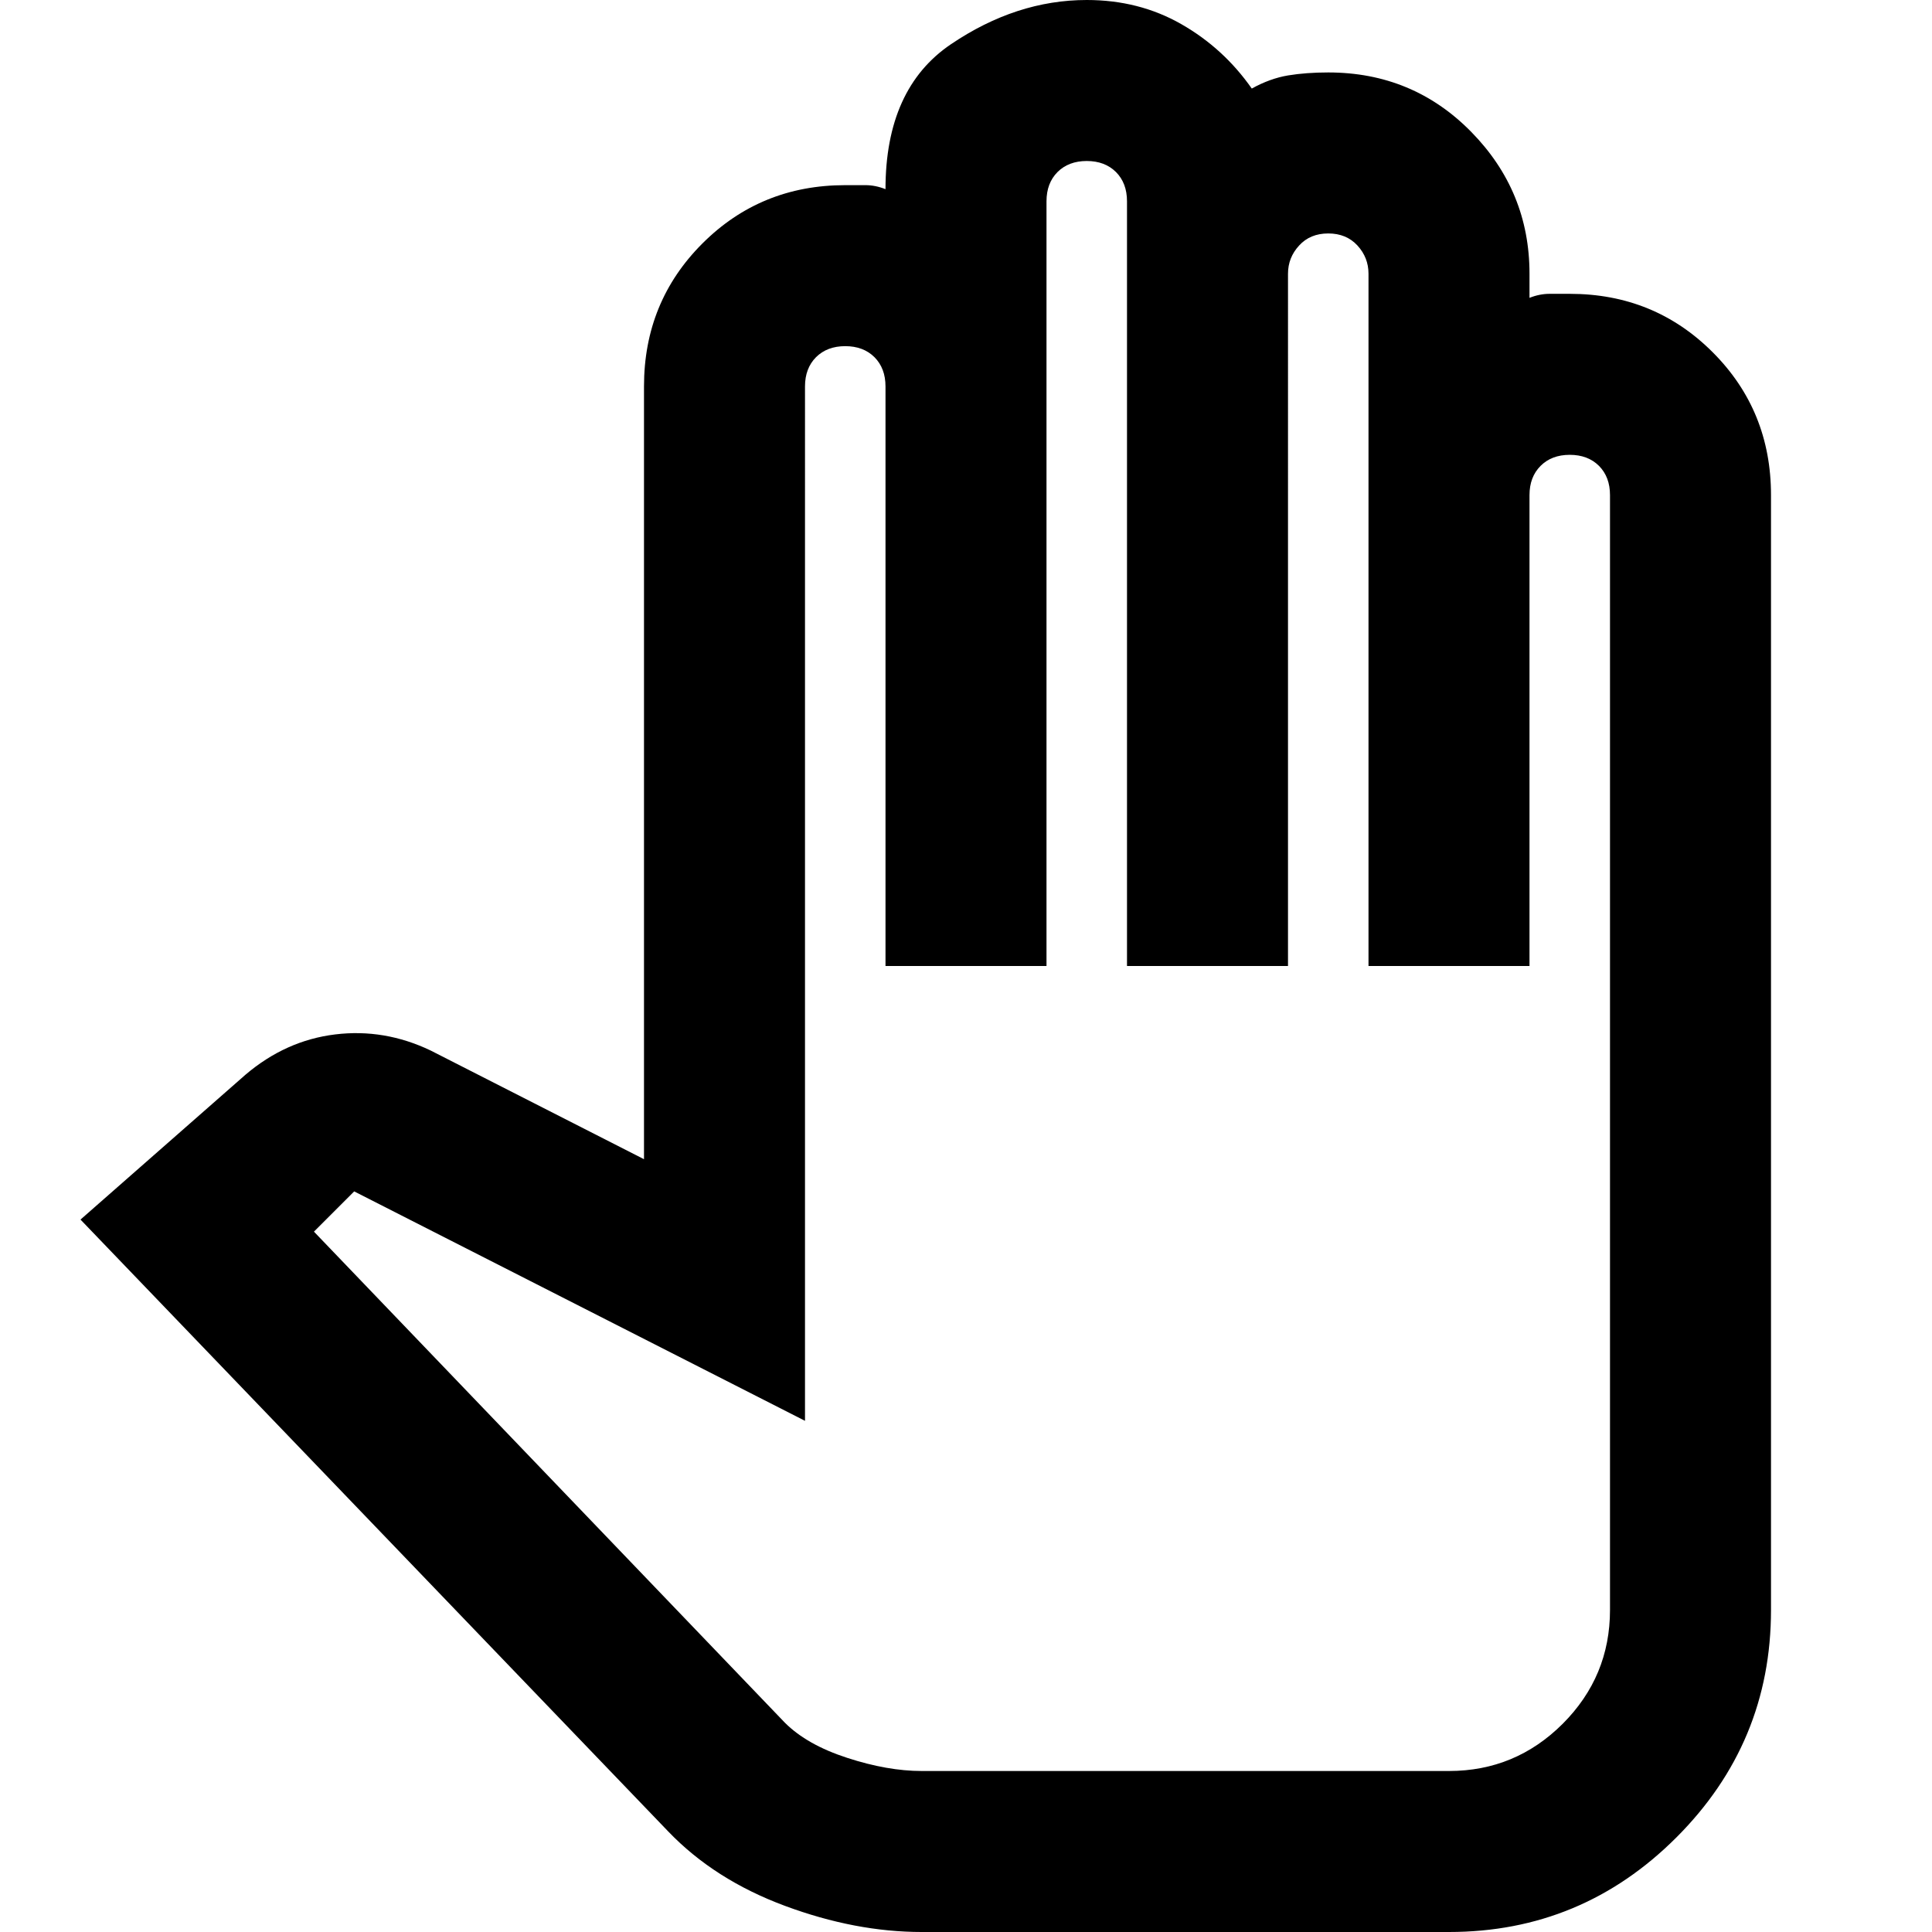 <svg xmlns="http://www.w3.org/2000/svg" viewBox="0 0 24 24"><path d="M11.45 24H18q1.65 0 2.825-1.175Q22 21.65 22 20V6.15q0-1.05-.725-1.775-.725-.725-1.775-.725h-.25q-.125 0-.25.05v-.3q0-1.025-.725-1.763Q17.55.9 16.5.9q-.275 0-.5.037-.225.038-.45.163-.35-.5-.875-.8Q14.15 0 13.5 0q-.875 0-1.688.55Q11 1.1 11 2.35q-.125-.05-.25-.05h-.25q-1.05 0-1.775.725Q8 3.75 8 4.8v9.6l-2.65-1.35q-.575-.275-1.187-.2-.613.075-1.113.5L1 15.15l7.3 7.6q.575.6 1.45.925.875.325 1.7.325Zm0-2q-.425 0-.925-.163-.5-.162-.775-.437L3.9 15.3l.5-.5 5.6 2.85V4.8q0-.225.137-.363.138-.137.363-.137.225 0 .363.137.137.138.137.363V12h2V2.5q0-.225.137-.363Q13.275 2 13.5 2q.225 0 .363.137.137.138.137.363V12h2V3.4q0-.2.138-.35.137-.15.362-.15.225 0 .363.15.137.15.137.35V12h2V6.15q0-.225.138-.363.137-.137.362-.137.225 0 .363.137.137.138.137.363V20q0 .825-.587 1.413Q18.825 22 18 22h-3.275Z"/></svg>